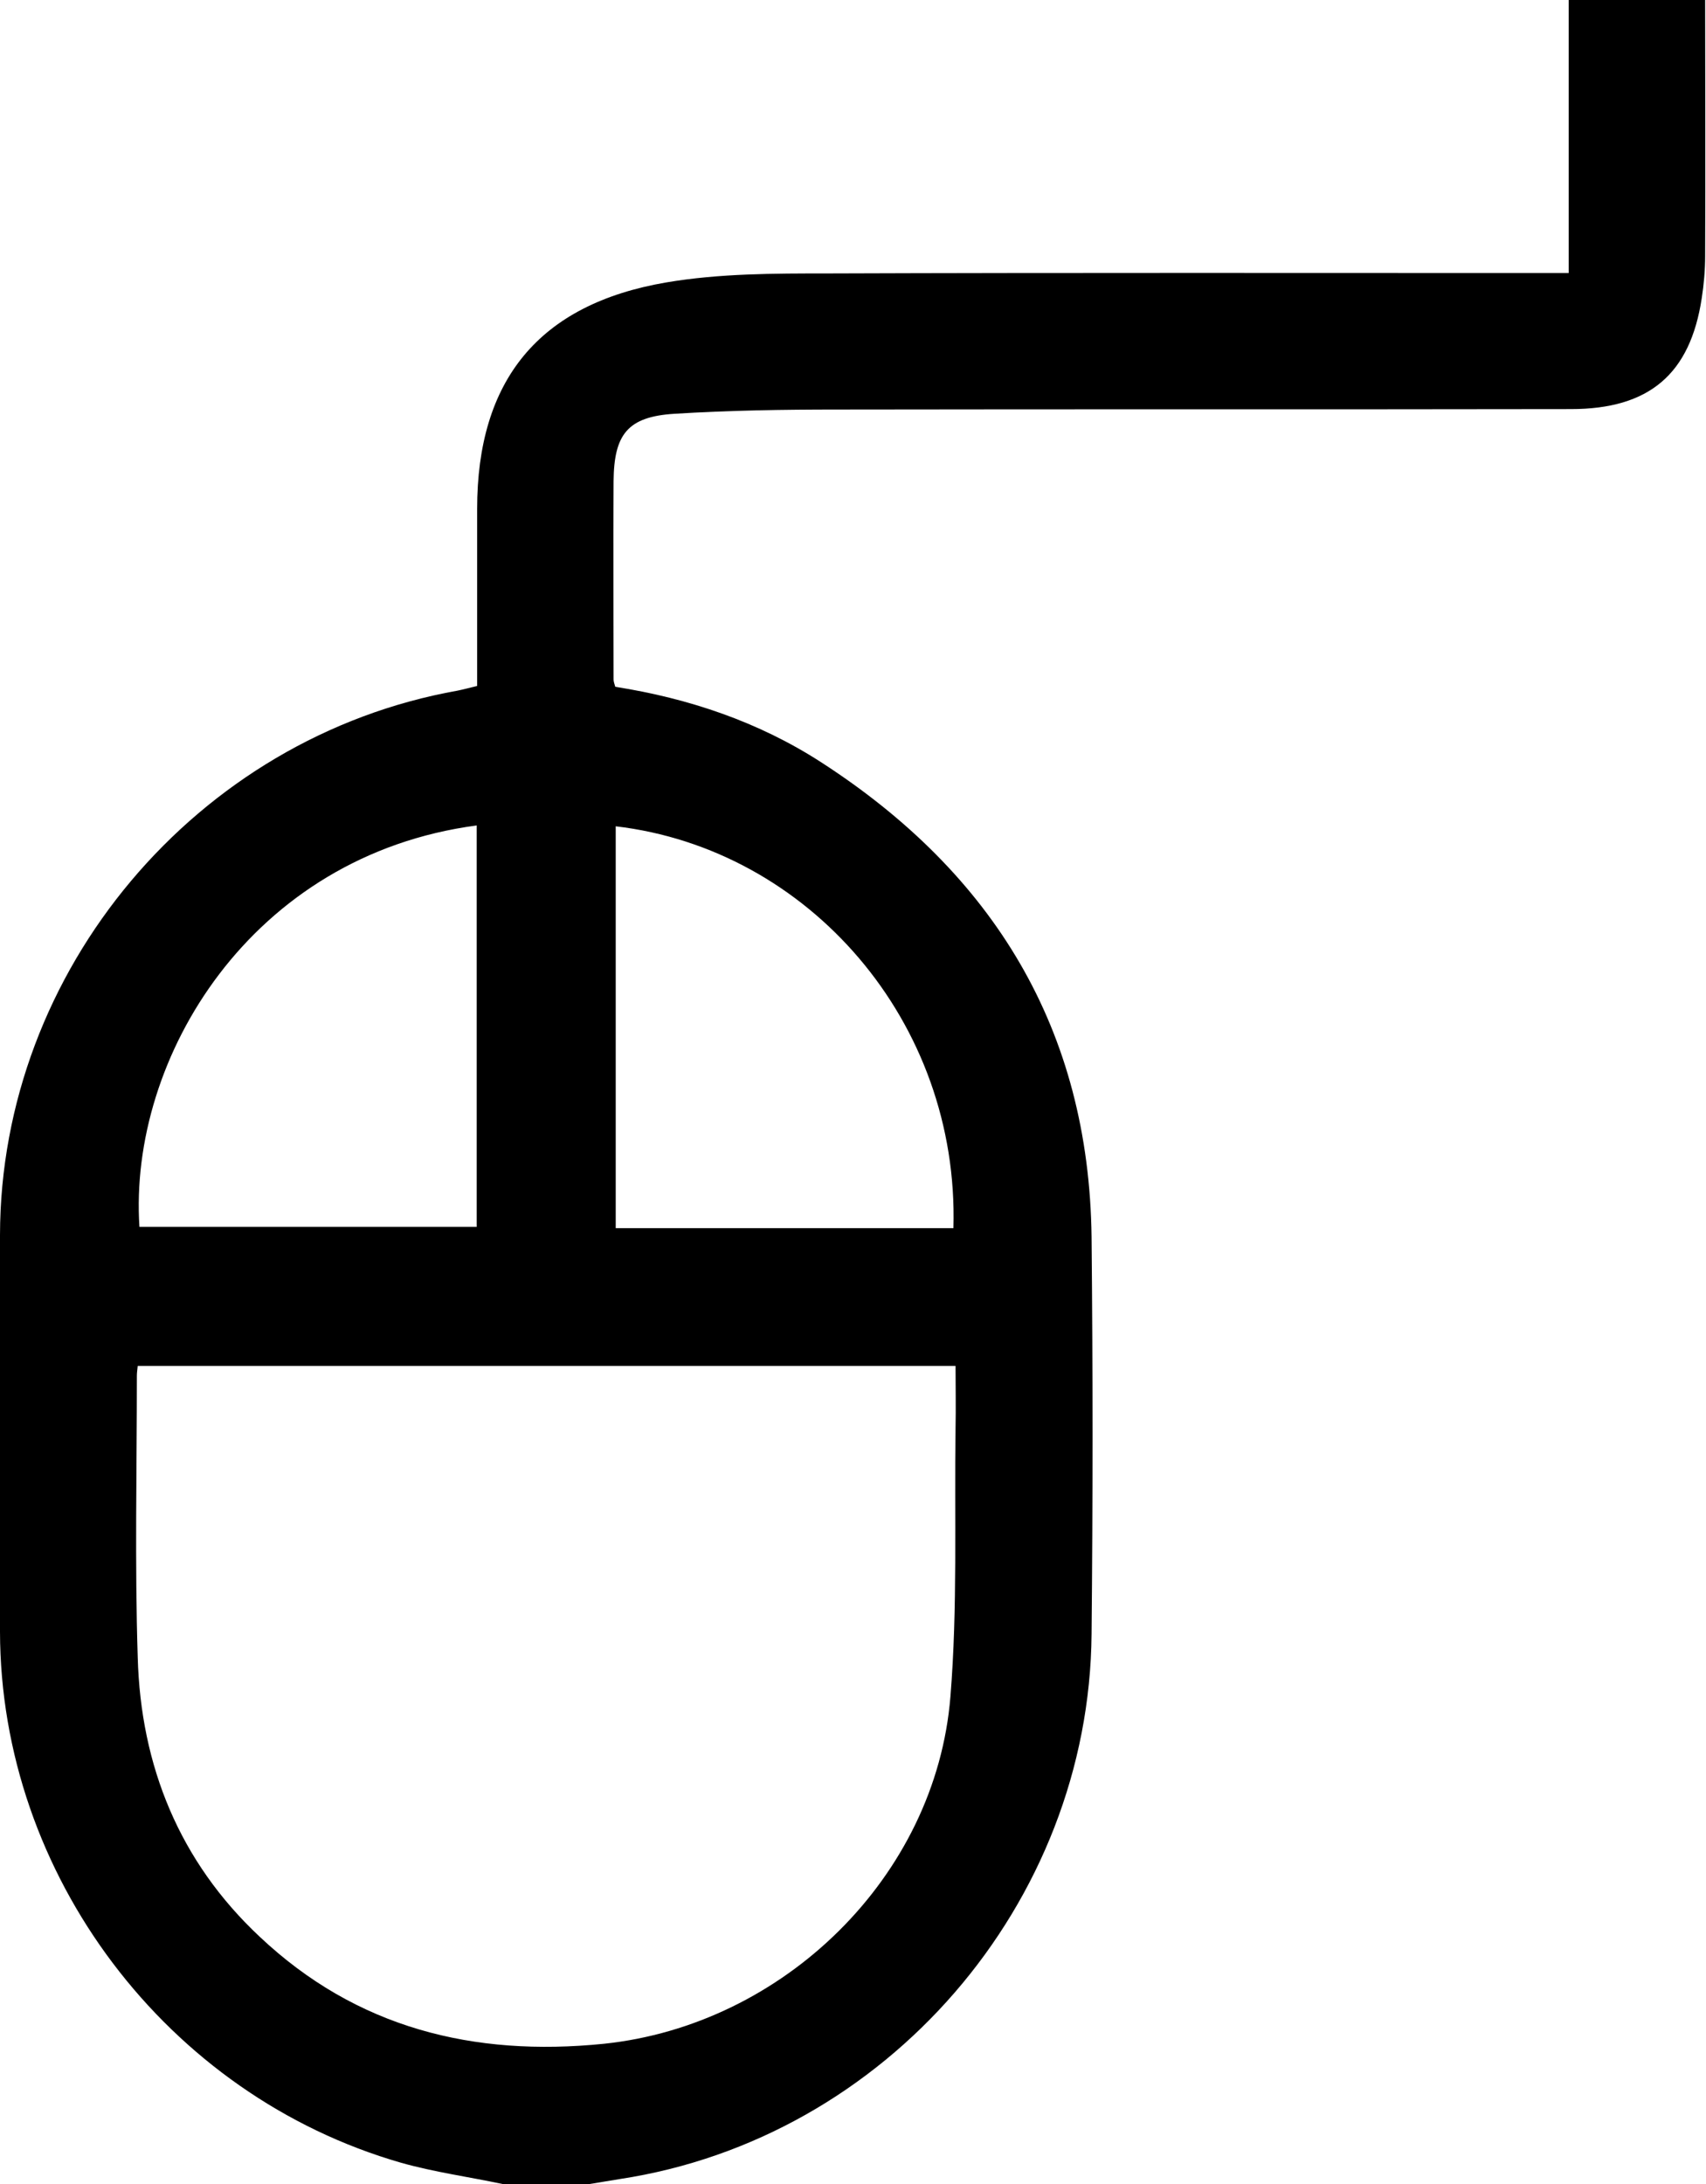 <?xml version="1.0" encoding="utf-8"?>
<!-- Generator: Adobe Illustrator 19.1.0, SVG Export Plug-In . SVG Version: 6.00 Build 0)  -->
<svg version="1.1" id="Шар_1" xmlns="http://www.w3.org/2000/svg" xmlns:xlink="http://www.w3.org/1999/xlink" x="0px" y="0px"
	 viewBox="0 0 400.1 512" enable-background="new 0 0 400.1 512" xml:space="preserve">
<g>
	<defs>
		<rect id="SVGID_1_" width="400.1" height="512"/>
	</defs>
	<clipPath id="SVGID_2_">
		<use xlink:href="#SVGID_1_"  overflow="visible"/>
	</clipPath>
	<path clip-path="url(#SVGID_2_)" d="M118,512c-8-1.7-16.1-2.8-23.9-5c-55-15.8-94-67.5-94.1-124.5c-0.1-31-0.1-62,0-93
		c0.1-62.1,46.1-116.7,107.3-127.6c1.5-0.3,2.9-0.7,4.6-1.1c0-13.9,0-27.7,0-41.5c0-30.1,14.4-48,44.4-53.1
		c12.4-2.1,25.2-2.1,37.8-2.1c56.3-0.2,112.7-0.1,169-0.1h4.8V0h32c0,20,0.1,40,0,60c0,3.3-0.3,6.7-0.8,9.9
		c-2.7,17.8-12.3,26-30.7,26c-57.3,0.1-114.6,0-171.9,0.1c-12.8,0-25.6,0.2-38.4,1c-10.9,0.7-14.1,4.8-14.2,15.8
		c-0.1,15.5,0,31,0,46.5c0,0.5,0.2,1,0.4,1.7c17.2,2.7,33.6,8.2,48.3,17.7C233,204.8,255.4,241.3,256,290c0.3,31,0.3,62,0,93
		c-0.5,63.3-48.2,118.3-110.6,127.8c-2.5,0.4-4.9,0.8-7.3,1.2H118z M32.3,320.2c-0.1,1-0.2,1.6-0.2,2.3c0,22-0.5,44,0.2,66
		C33,414,42.1,436.4,60.9,454c22.7,21.4,50.1,28.2,80.7,25.1c42.2-4.4,77.9-39.2,81.3-81.4c1.7-20.9,0.9-41.9,1.2-62.9
		c0.1-4.8,0-9.6,0-14.6H32.3z M111.8,193.5c-52.9,7-81.7,54.5-79.1,94.1h79.1V193.5z M223.6,287.9c1.4-48.4-34-88.9-79.2-94.2v94.2
		H223.6z"/>
</g>
</svg>
